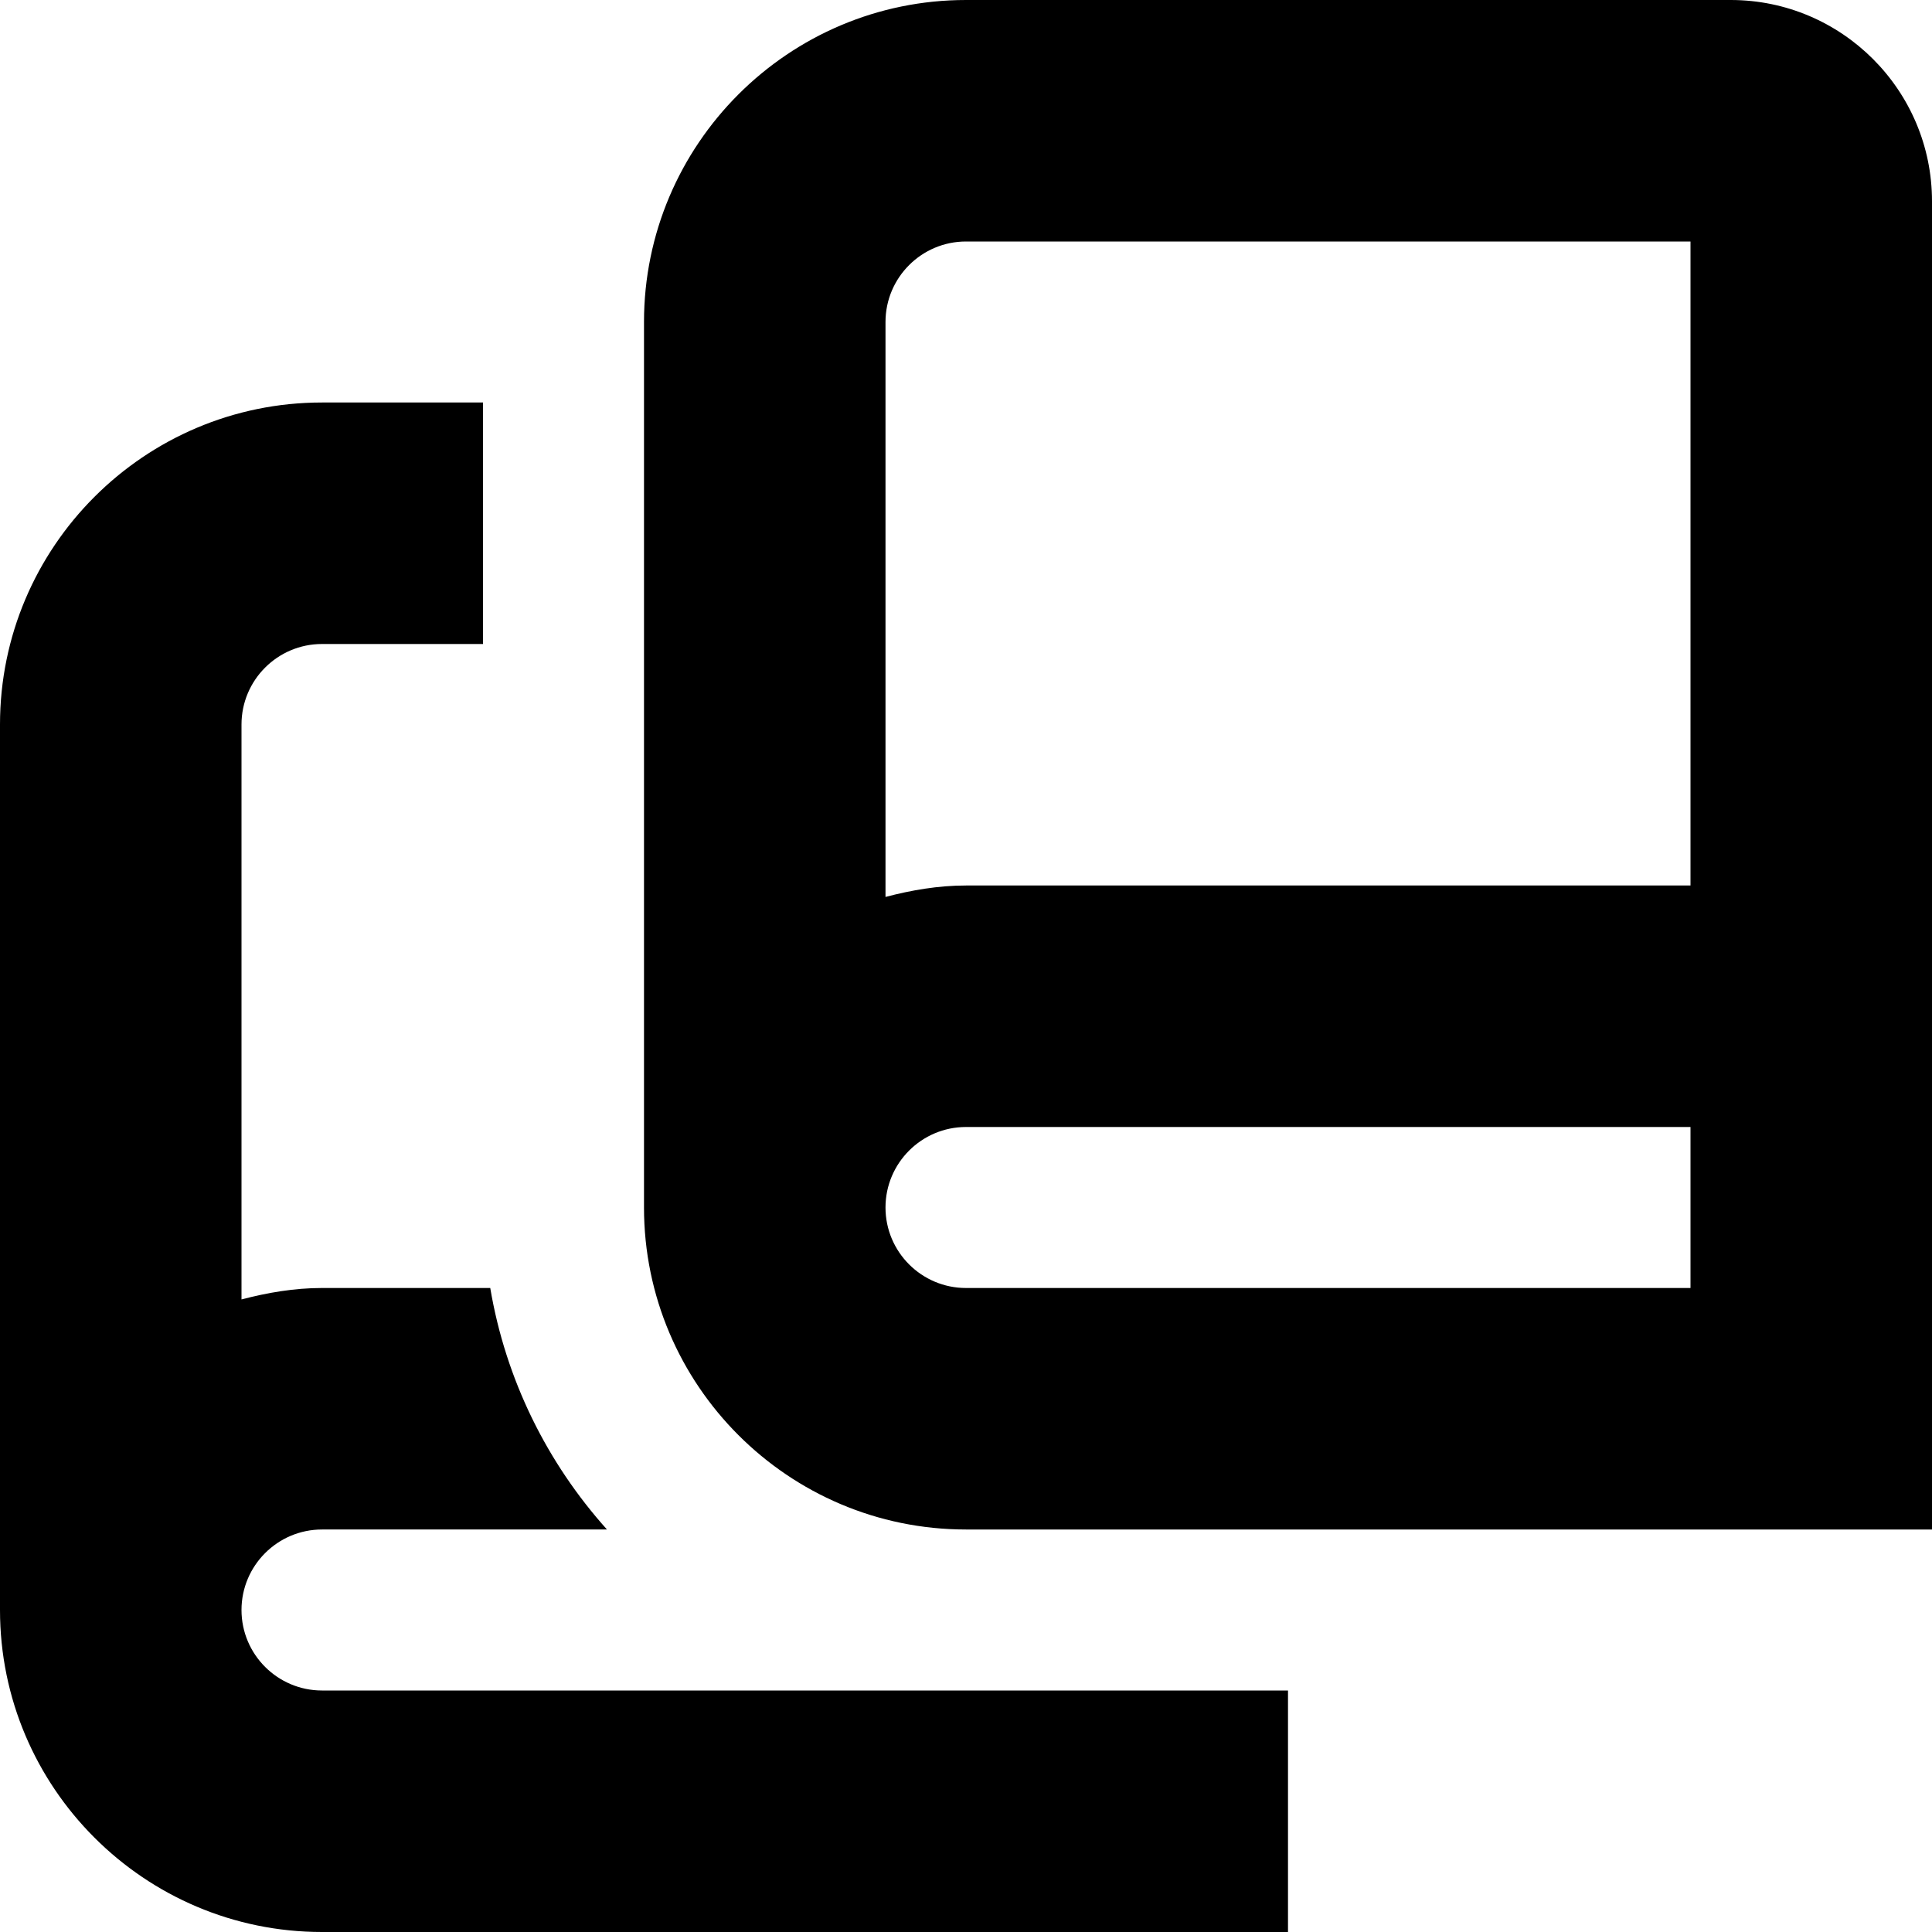 <?xml version="1.0" encoding="UTF-8"?>
<svg xmlns="http://www.w3.org/2000/svg" id="Layer_1" data-name="Layer 1" viewBox="0 0 24 24" width="512" height="512"><path d="m21.5,0h-9.5c-2.206,0-4,1.794-4,4v11c0,2.206,1.794,4,4,4h12V2.5c0-1.379-1.122-2.5-2.5-2.5Zm-9.5,3h9v8h-9c-.347,0-.678.058-1,.142v-7.142c0-.552.449-1,1-1Zm0,13c-.551,0-1-.448-1-1s.449-1,1-1h9v2h-9Zm-8,5h12v3H4c-2.206,0-4-1.794-4-4v-11c0-2.206,1.794-4,4-4h2v3h-2c-.551,0-1,.448-1,1v7.142c.322-.084.653-.142,1-.142h2.09c.193,1.142.708,2.173,1.45,3h-3.54c-.551,0-1,.448-1,1s.449,1,1,1Z"/></svg>
